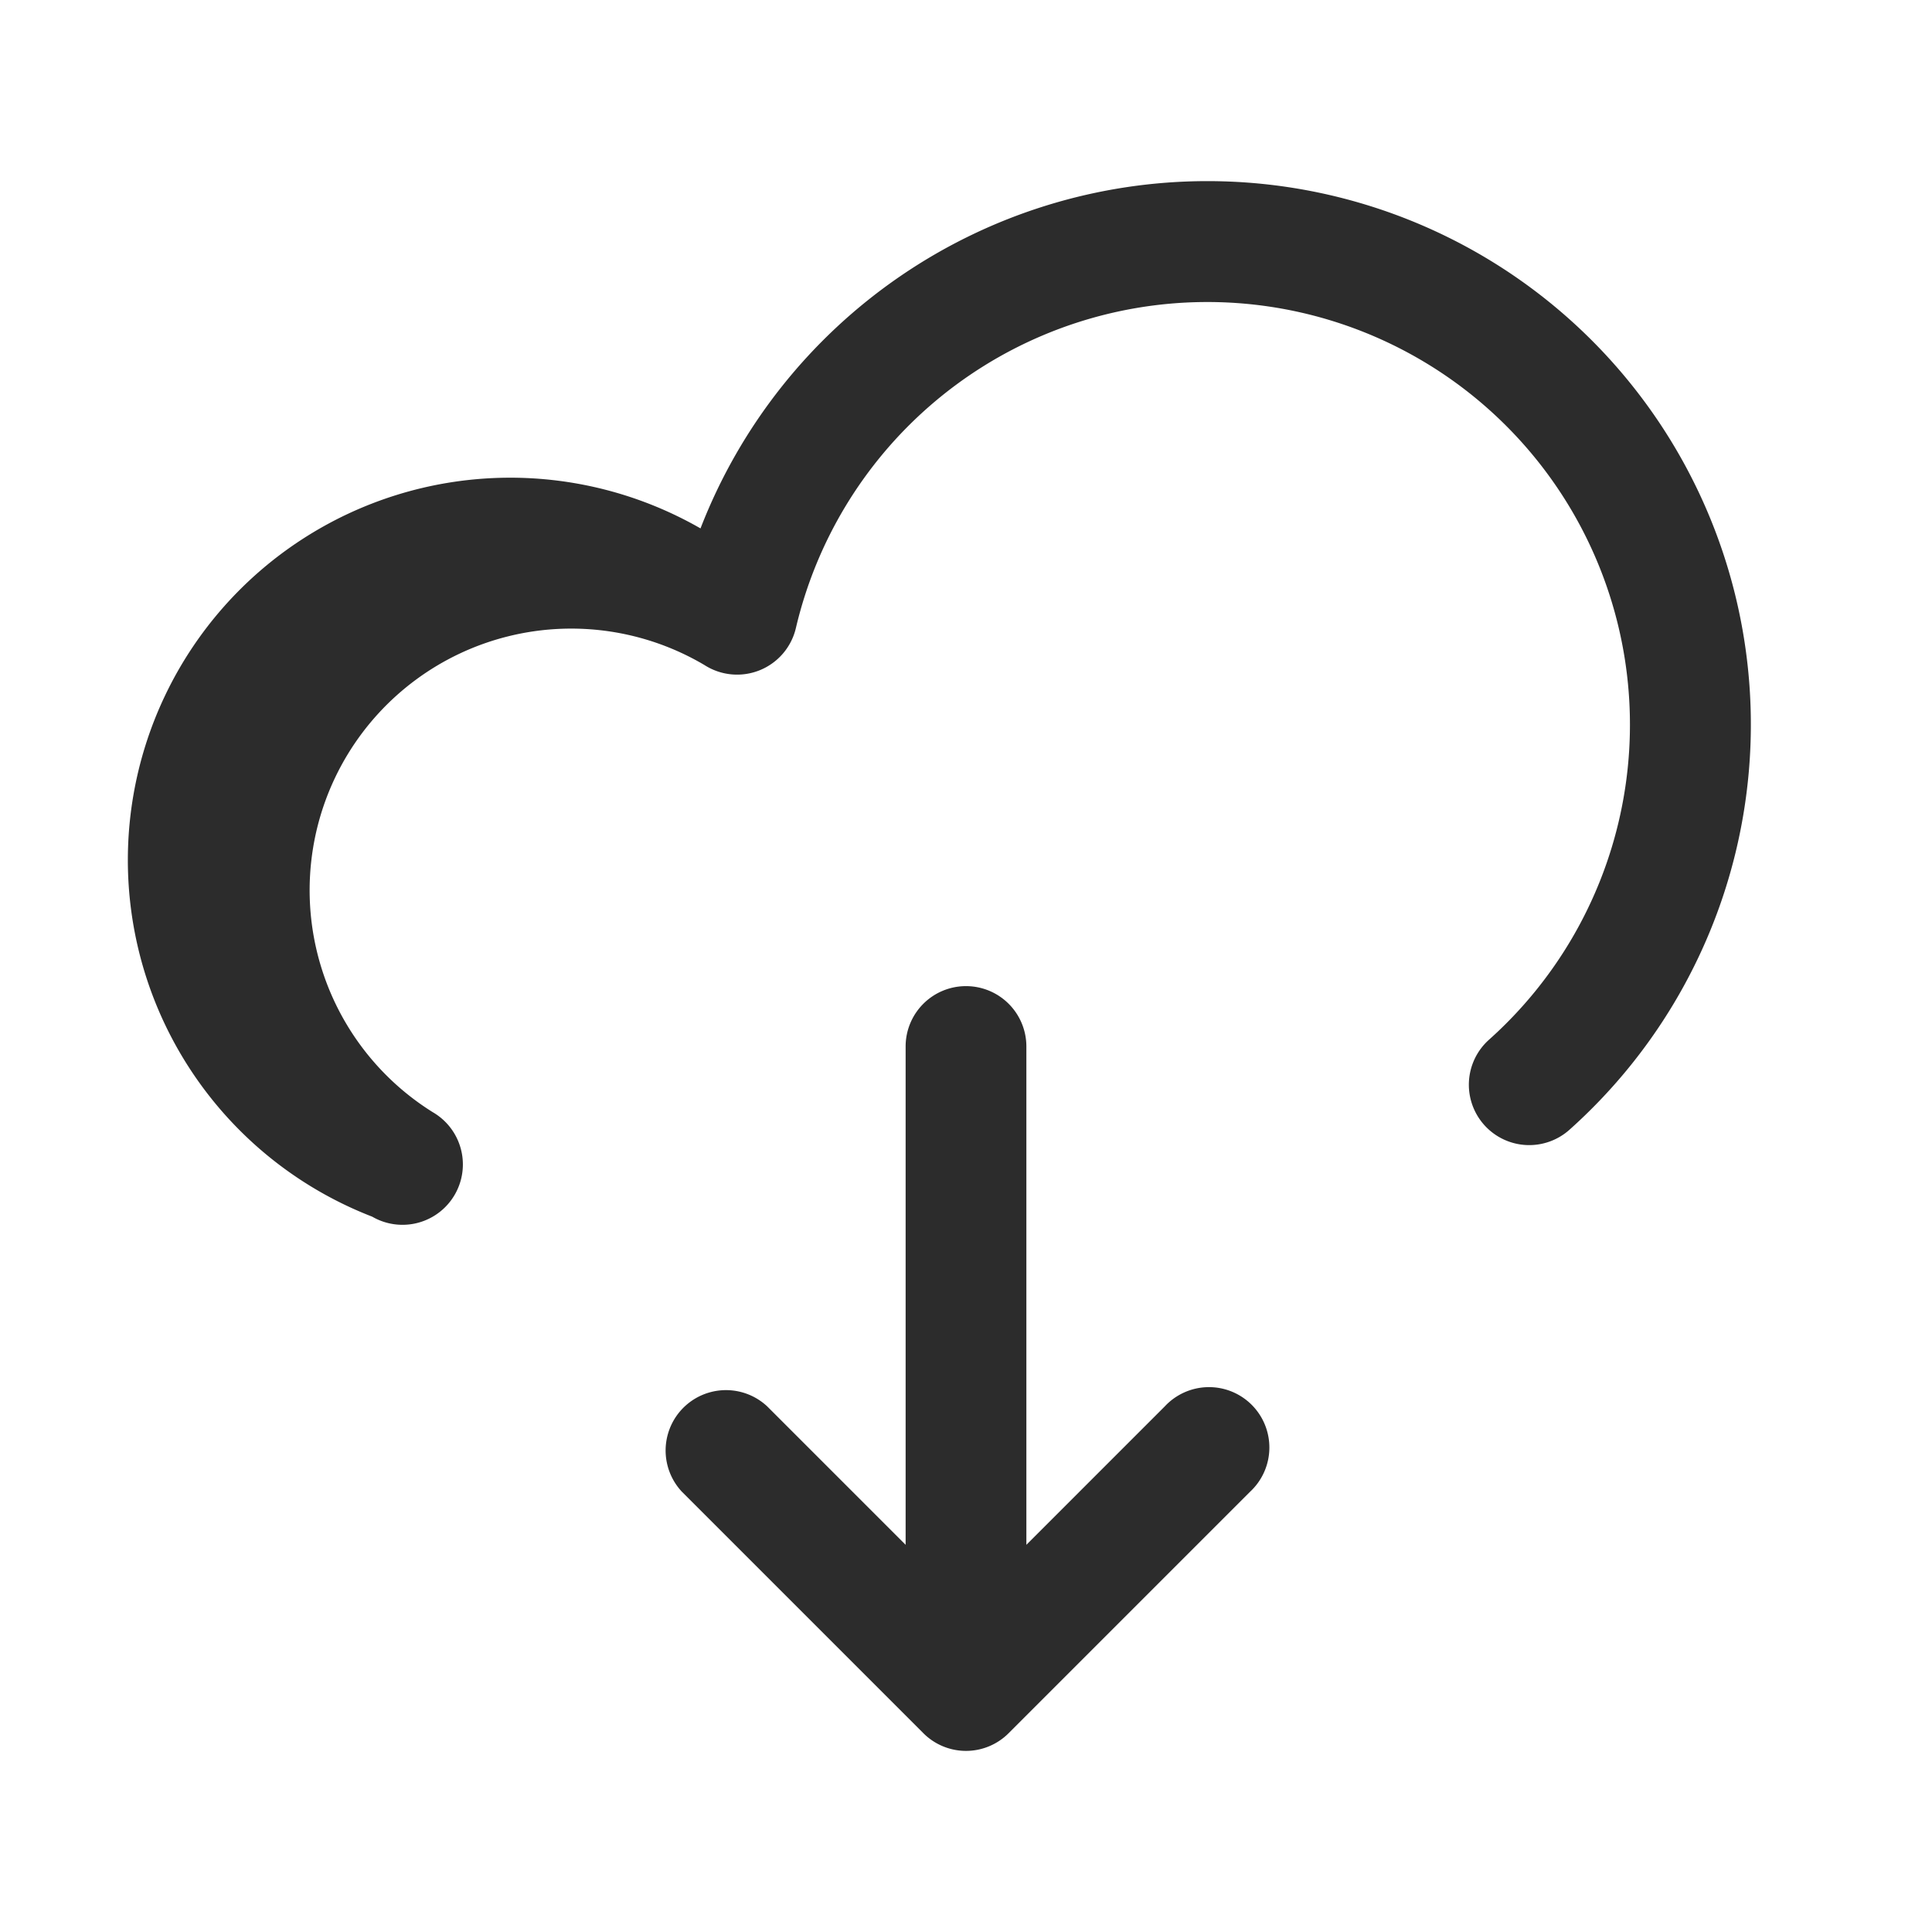 <?xml version="1.0" standalone="no"?><!DOCTYPE svg PUBLIC "-//W3C//DTD SVG 1.1//EN" "http://www.w3.org/Graphics/SVG/1.1/DTD/svg11.dtd"><svg class="icon" width="200px" height="200.00px" viewBox="0 0 1024 1024" version="1.1" xmlns="http://www.w3.org/2000/svg"><path fill="#2c2c2c" d="M512 522.667a32 32 0 0 0-32 32v264.107l-73.387-73.387a32 32 0 0 0-45.227 45.227l128 128a31.915 31.915 0 0 0 45.227 0l128-128a32 32 0 1 0-45.227-45.227l-73.387 73.387V554.667a32 32 0 0 0-32-32z"  /><path fill="#2c2c2c" d="M640 96a288 288 0 0 1 192 502.656 32 32 0 1 1-42.667-47.701 224 224 0 1 0-367.488-218.112 32 32 0 0 1-48.427 19.669 138.667 138.667 0 0 0-144.043 236.971 32 32 0 1 1-32.085 55.381 202.667 202.667 0 1 1 173.995-364.8A288.085 288.085 0 0 1 640 96z"  /></svg>